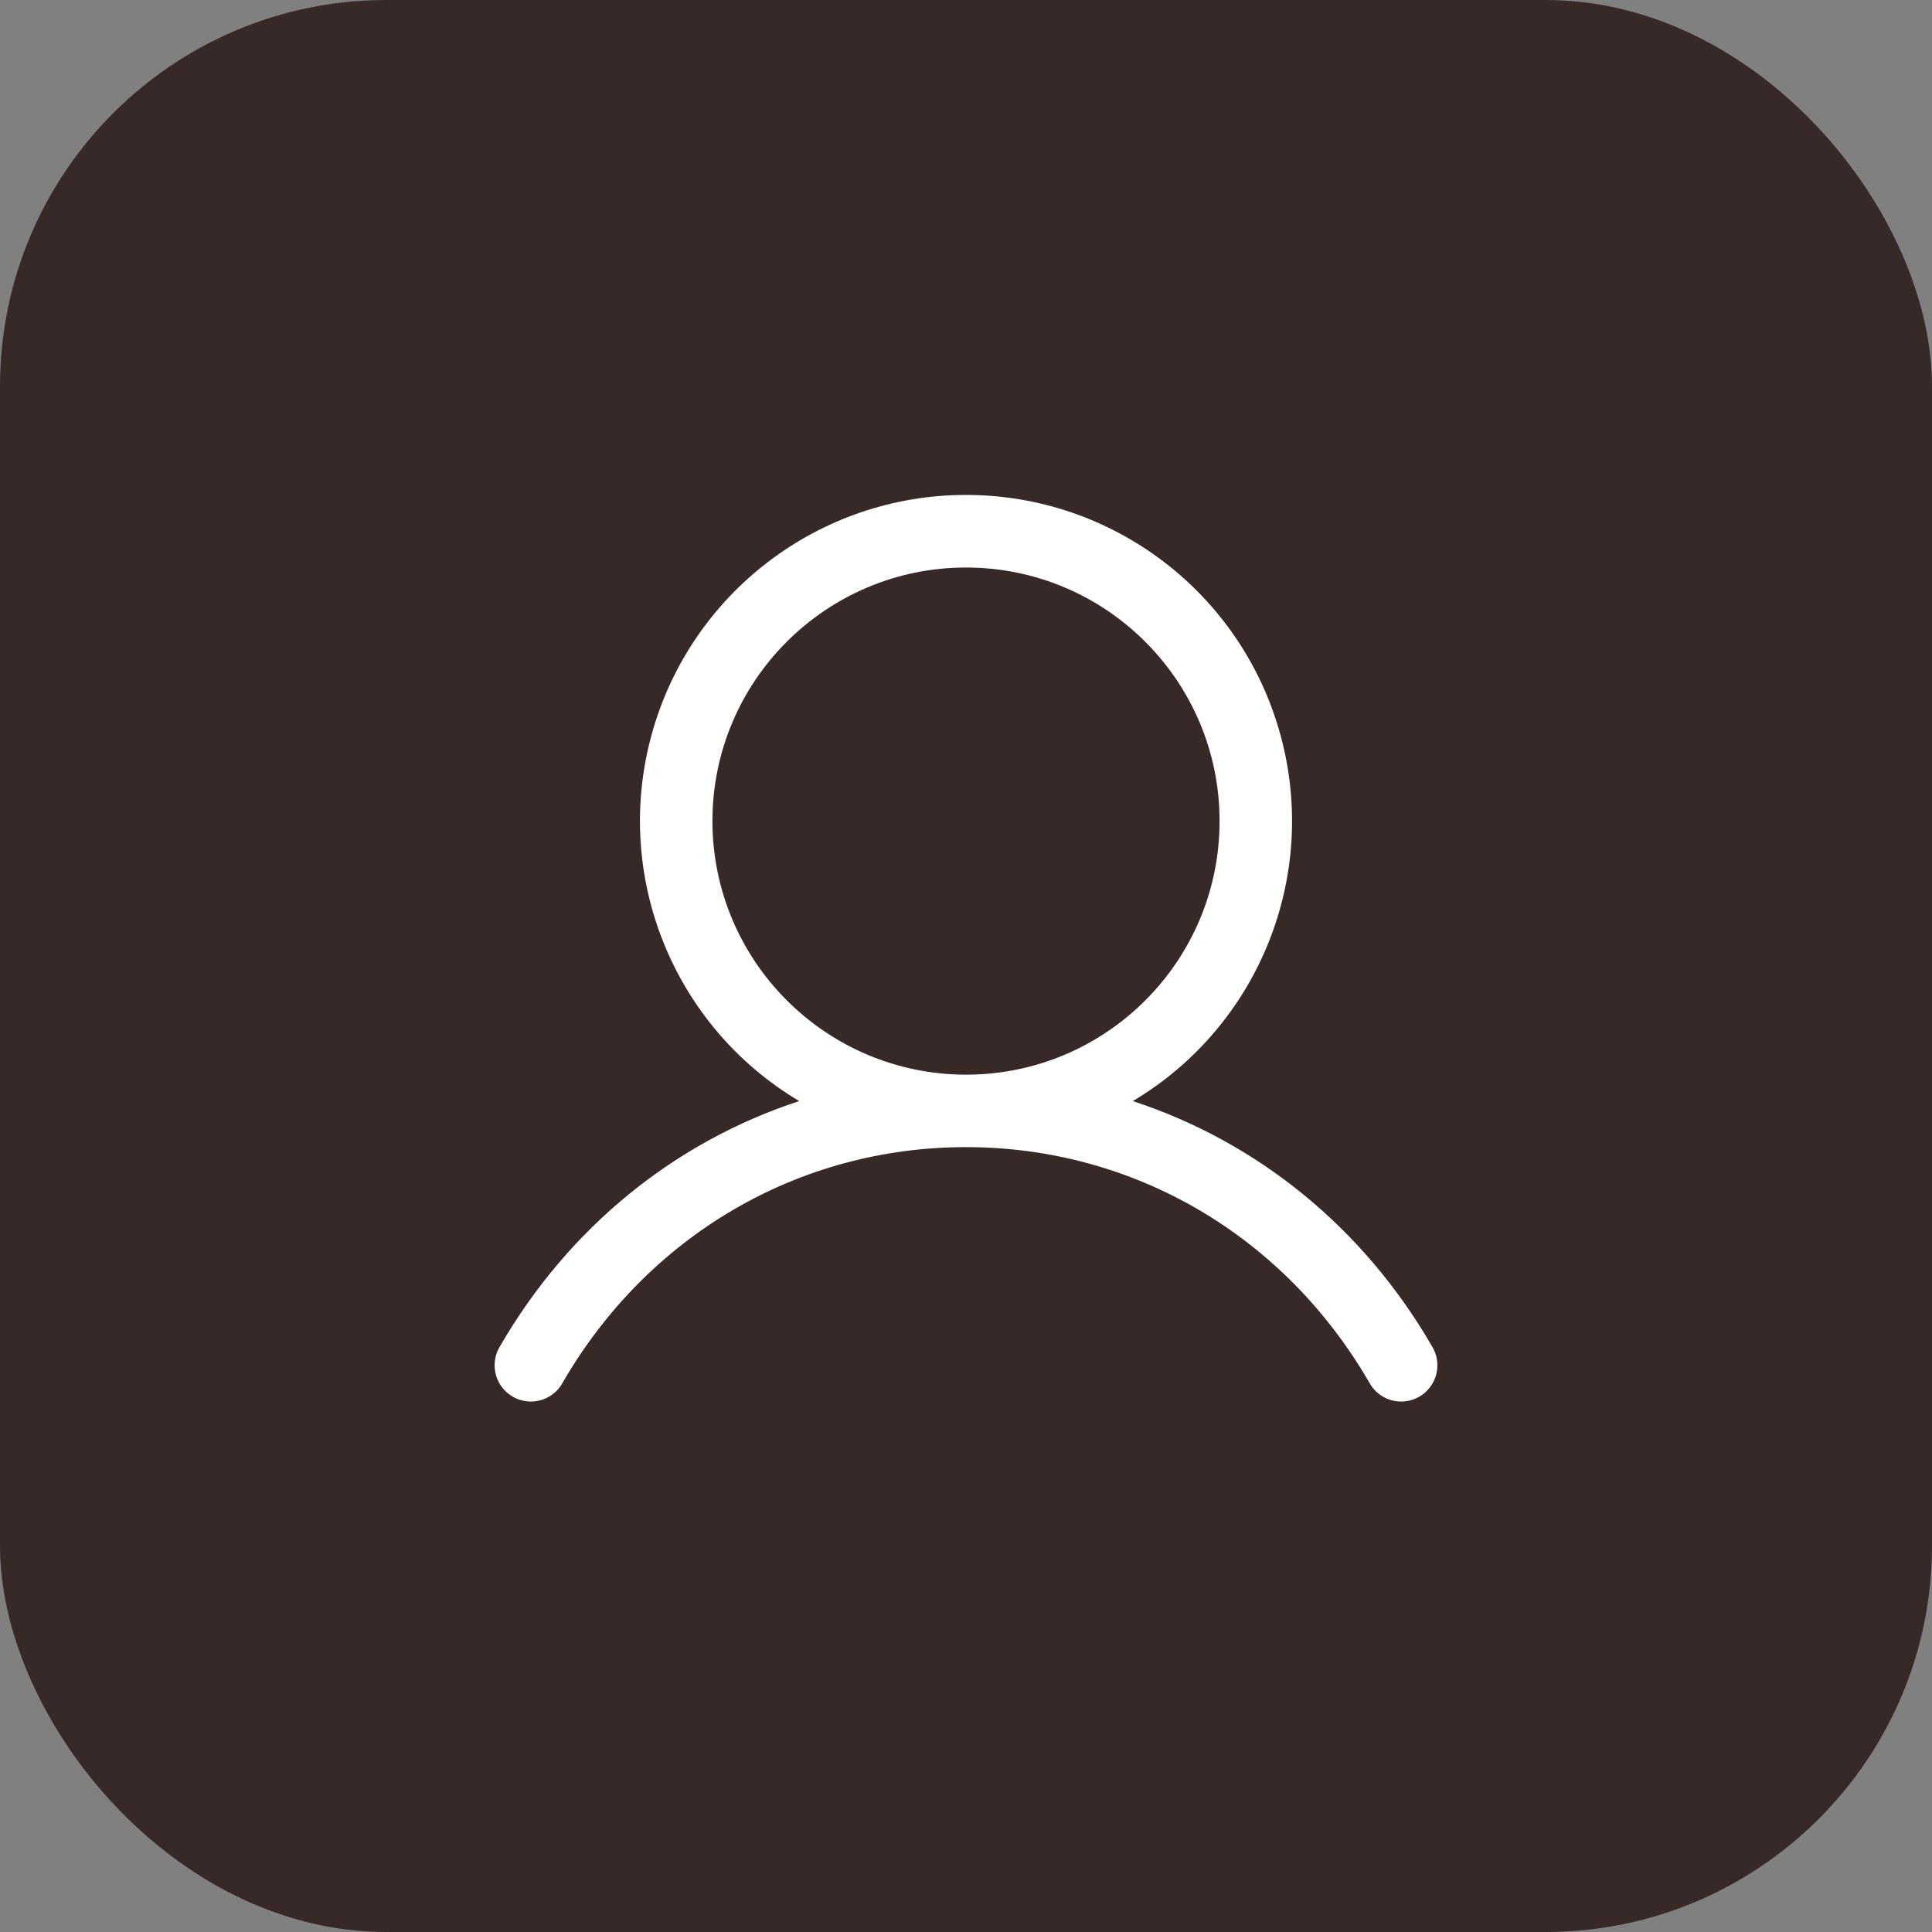 <svg width="40" height="40" viewBox="0 0 40 40" fill="none" xmlns="http://www.w3.org/2000/svg">
<rect x="0" y="0" width="40" height="40" fill="#808080" stroke="none"/>
<rect width="40" height="40" rx="8" fill="#382929"/>
<g clip-path="url(#clip0_39_138)">
<path fill-rule="evenodd" clip-rule="evenodd" d="M29.649 27.875C28.221 25.407 26.021 23.637 23.453 22.797C26.064 21.243 27.314 18.136 26.508 15.207C25.702 12.277 23.038 10.247 20 10.247C16.962 10.247 14.298 12.277 13.492 15.207C12.686 18.136 13.937 21.243 16.547 22.797C13.979 23.636 11.779 25.406 10.351 27.875C10.209 28.107 10.204 28.399 10.338 28.636C10.472 28.874 10.724 29.019 10.997 29.017C11.27 29.015 11.52 28.865 11.65 28.625C13.416 25.573 16.538 23.75 20 23.75C23.462 23.75 26.584 25.573 28.35 28.625C28.48 28.865 28.73 29.015 29.003 29.017C29.276 29.019 29.528 28.874 29.662 28.636C29.797 28.399 29.791 28.107 29.649 27.875V27.875ZM14.75 17C14.75 14.101 17.101 11.75 20 11.75C22.899 11.75 25.25 14.101 25.25 17C25.25 19.899 22.899 22.25 20 22.25C17.102 22.247 14.753 19.898 14.75 17V17Z" fill="white"/>
</g>
<defs>
<clipPath id="clip0_39_138">
<rect width="24" height="24" fill="white" transform="translate(8 8)"/>
</clipPath>
</defs>
</svg>
